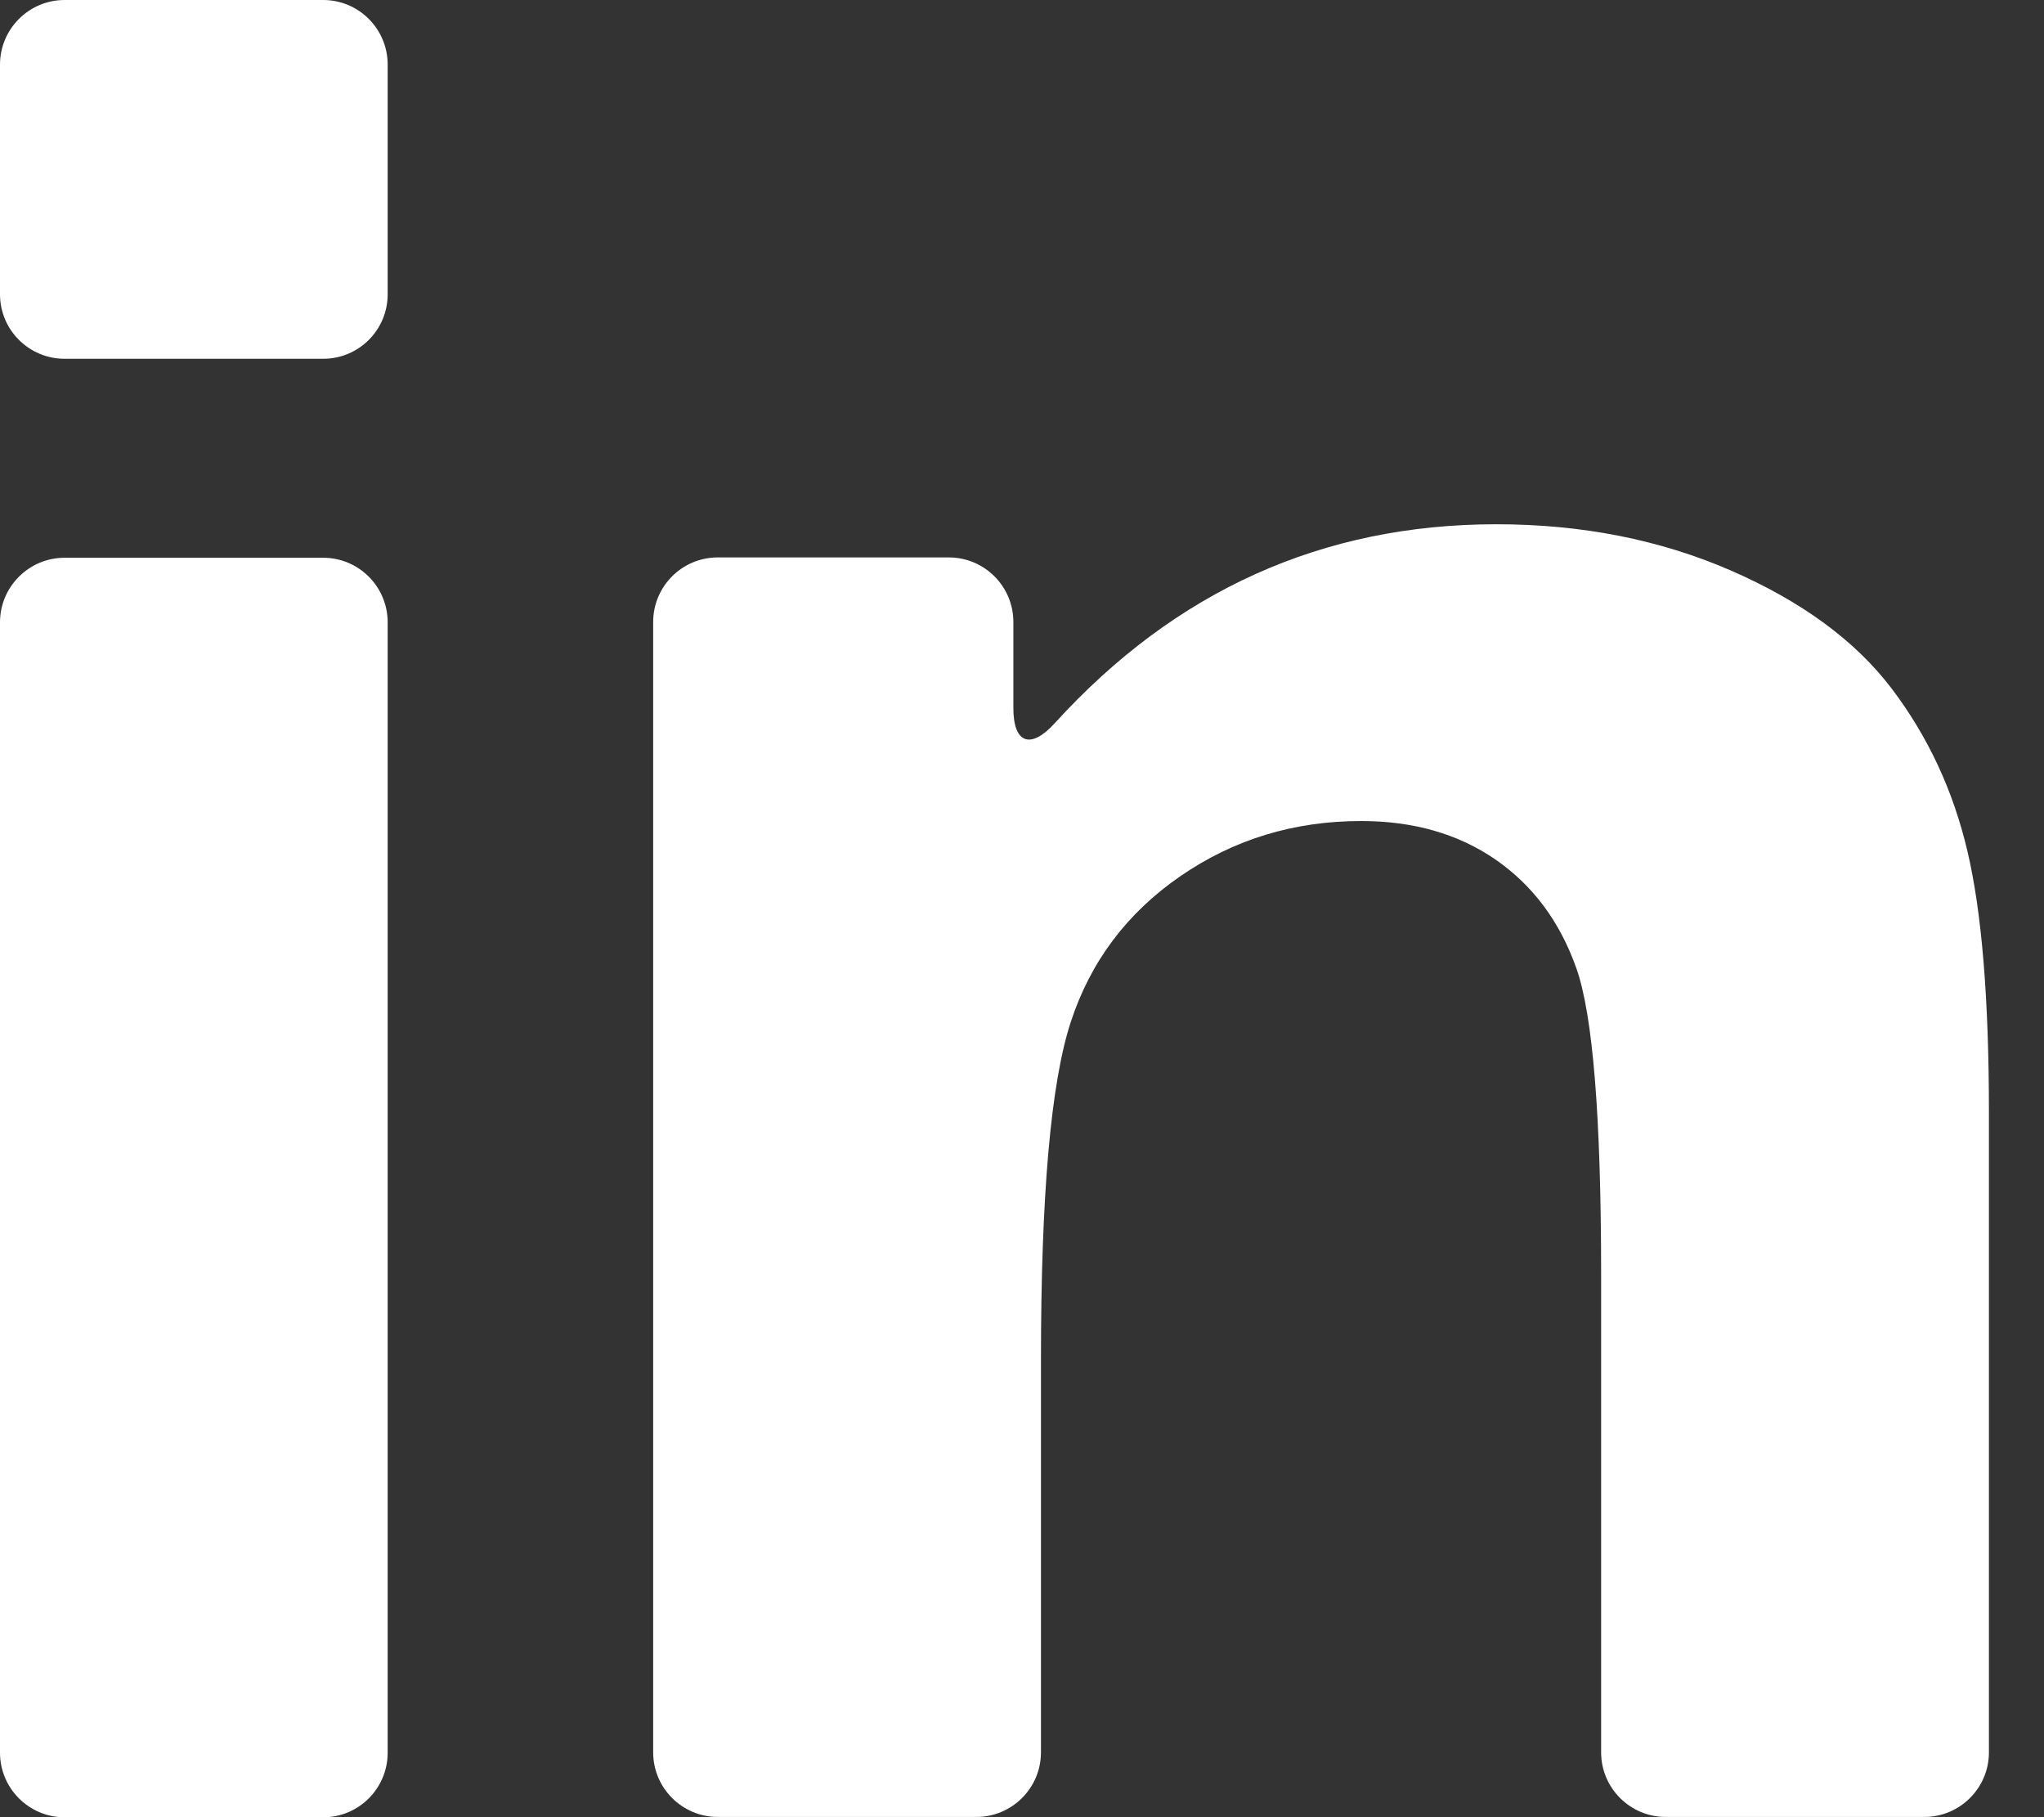 <svg width="18" height="16" viewBox="0 0 18 16" fill="none" xmlns="http://www.w3.org/2000/svg">
<rect x="0" y="0" width="18" height="16" fill="#333333" stroke="none"/>
<path d="M0.569 16.001H2.846C3.16 16.001 3.414 15.746 3.414 15.432V5.48C3.414 5.166 3.16 4.911 2.846 4.911H0.569C0.255 4.911 0 5.166 0 5.48V15.432C0 15.746 0.255 16.001 0.569 16.001Z" fill="white"/>
<path d="M0.569 3.159H2.846C3.16 3.159 3.414 2.905 3.414 2.591V0.569C3.414 0.255 3.16 0 2.846 0H0.569C0.255 0 0 0.255 0 0.569V2.591C0 2.905 0.255 3.159 0.569 3.159Z" fill="white"/>
<path d="M16.658 6.062C16.338 5.641 15.866 5.295 15.242 5.023C14.618 4.752 13.93 4.616 13.177 4.616C11.647 4.616 10.351 5.2 9.289 6.367C9.078 6.6 8.924 6.549 8.924 6.235V5.477C8.924 5.162 8.669 4.908 8.355 4.908H6.321C6.007 4.908 5.752 5.162 5.752 5.477V15.429C5.752 15.743 6.007 15.998 6.321 15.998H8.598C8.912 15.998 9.167 15.743 9.167 15.429V11.968C9.167 10.526 9.254 9.537 9.428 9.003C9.602 8.468 9.924 8.039 10.394 7.715C10.864 7.391 11.394 7.229 11.986 7.229C12.447 7.229 12.842 7.342 13.171 7.569C13.499 7.796 13.736 8.114 13.881 8.523C14.027 8.932 14.1 9.833 14.1 11.226V15.429C14.1 15.743 14.355 15.998 14.669 15.998H16.946C17.26 15.998 17.515 15.743 17.515 15.429V9.793C17.515 8.796 17.452 8.031 17.326 7.496C17.201 6.962 16.978 6.484 16.658 6.062Z" fill="white"/>
</svg>
